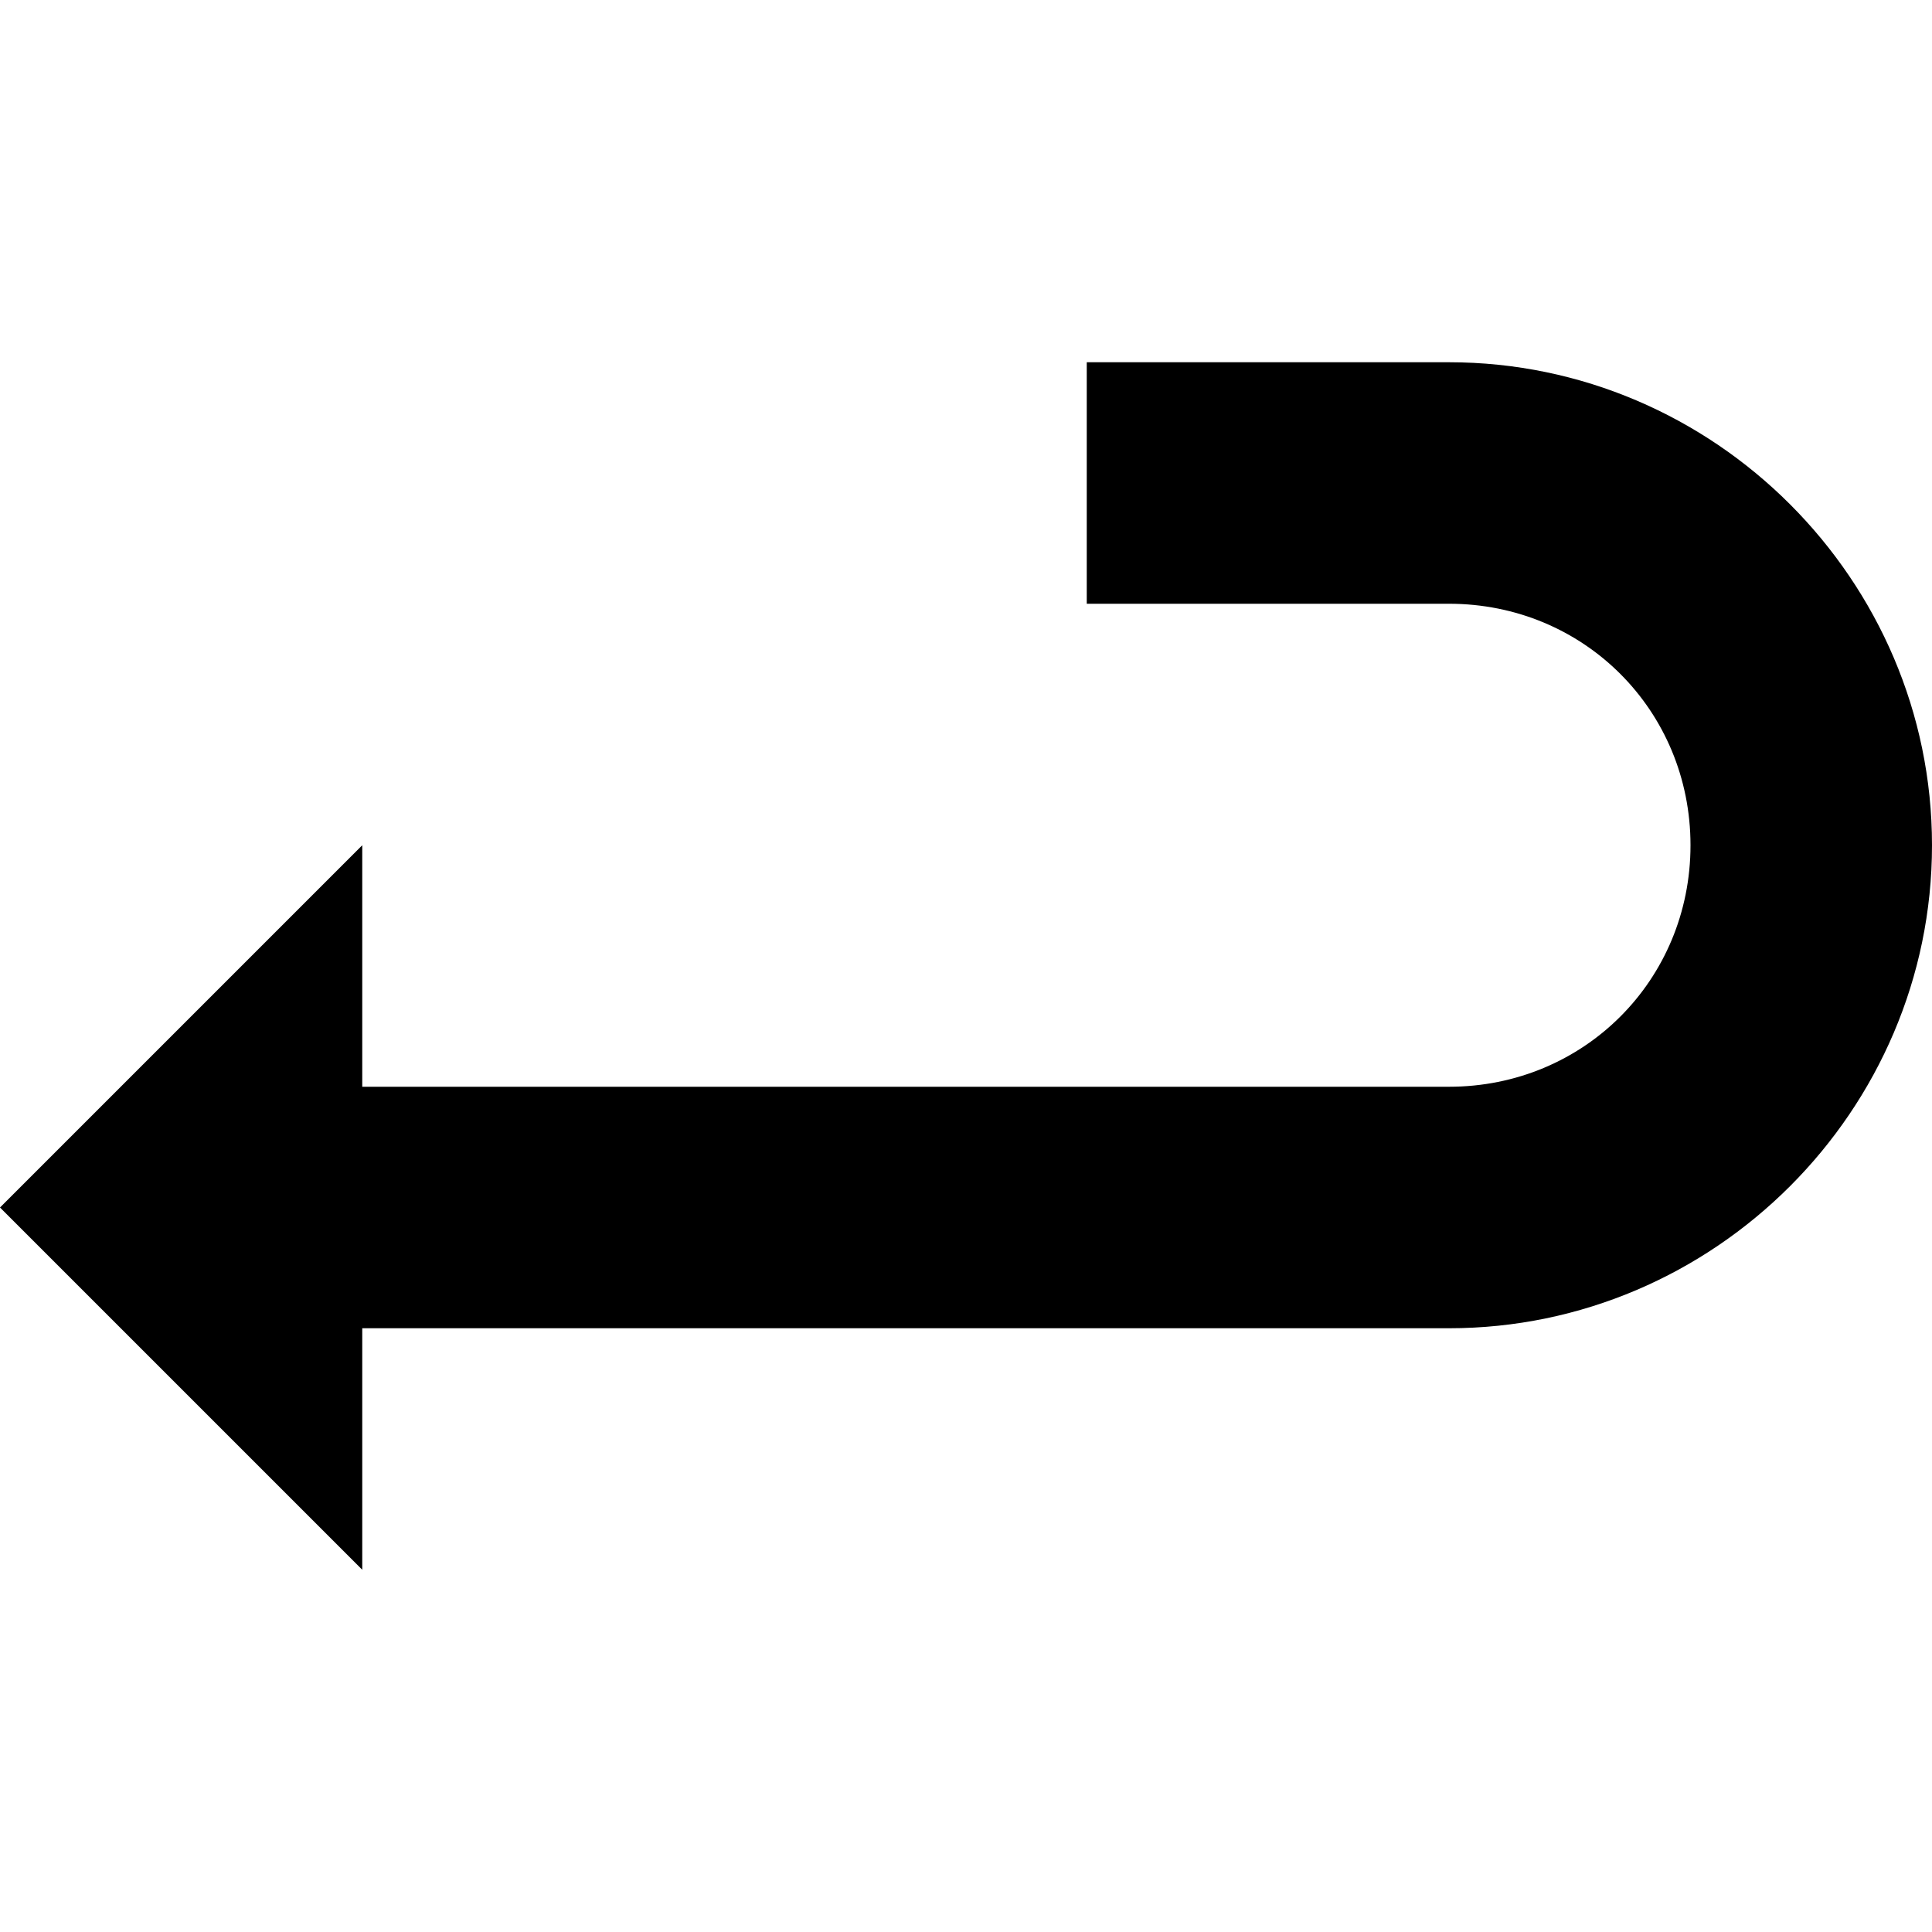 <svg xmlns="http://www.w3.org/2000/svg" version="1.1" width="16" height="16" data-icon="carriage-return" data-container-transform="translate(0 3)" viewBox="0 0 16 16">
  <path d="M9 0v2h3c1.117 0 2 .883 2 2s-.883 2-2 2h-9v-2l-3 3 3 3v-2h9c2.197 0 4-1.803 4-4s-1.803-4-4-4h-3z" transform="translate(0 3)" />
</svg>